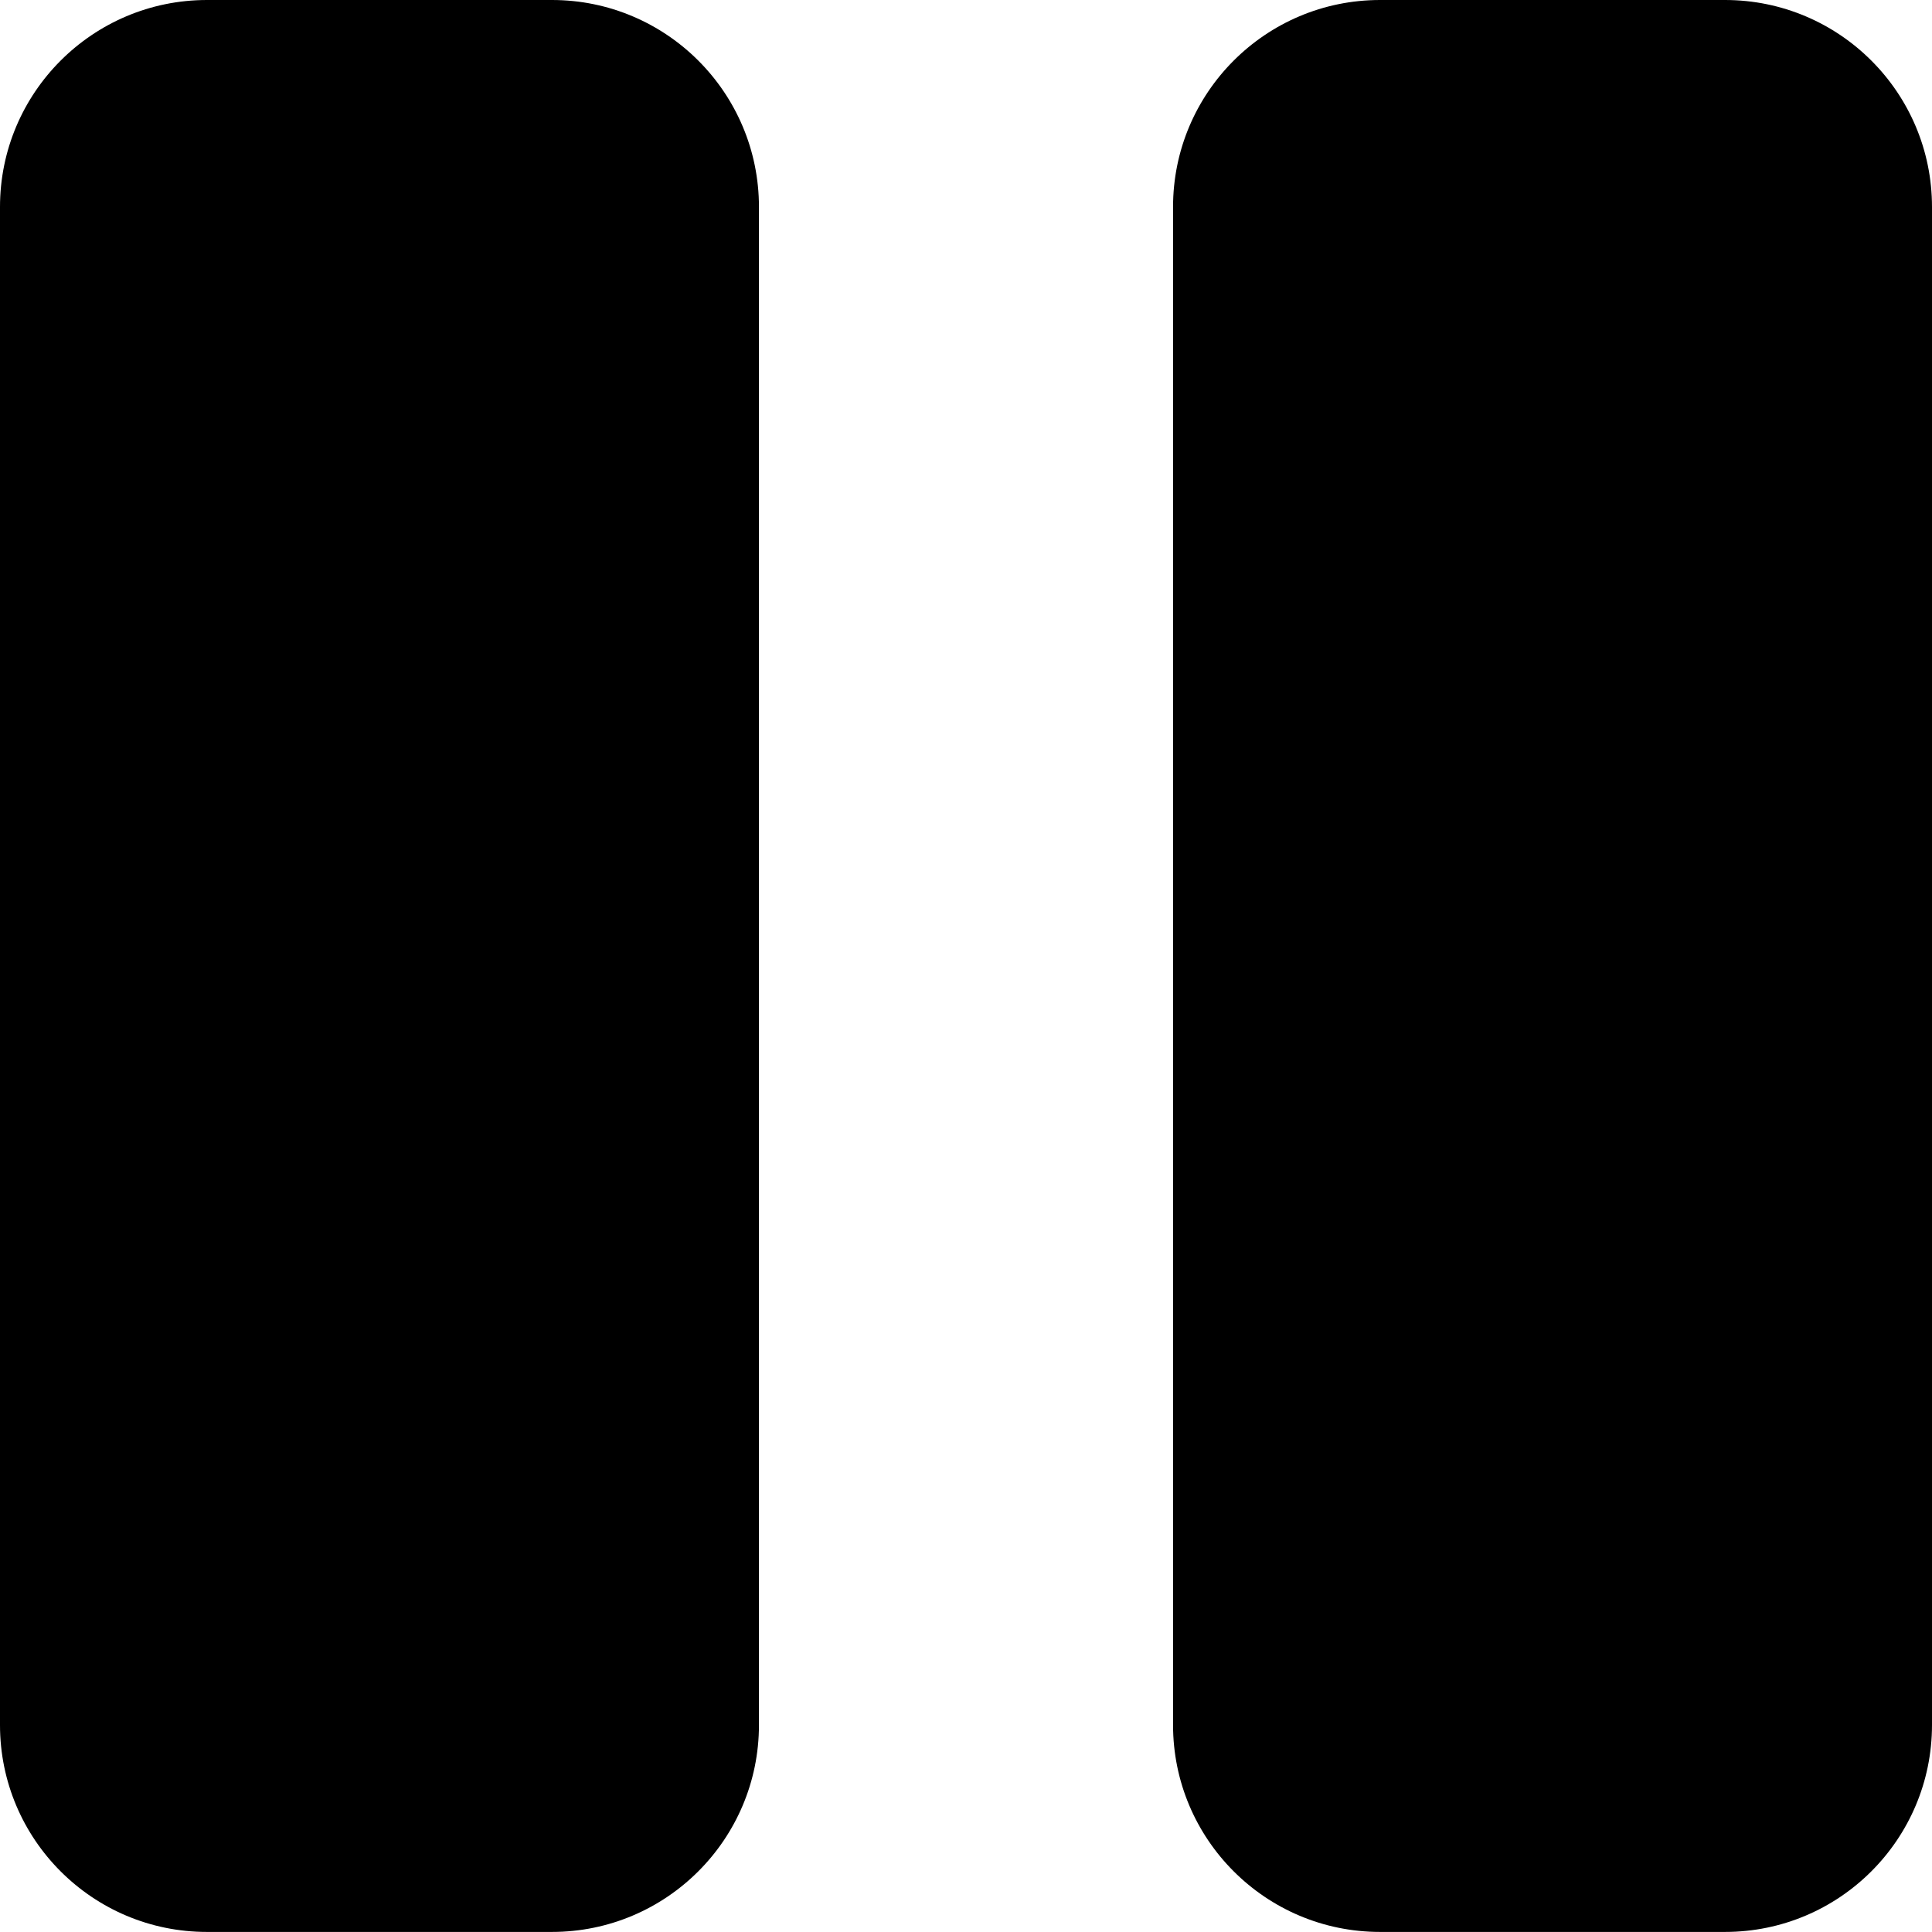 <svg xmlns="http://www.w3.org/2000/svg" fill="none" viewBox="0 0 30 30" id="Button-Pause-2--Streamline-Core" height="30" width="30">
  <desc>
    Button Pause 2 Streamline Icon: https://streamlinehq.com
  </desc>
  <g id="button-pause-2--button-television-buttons-movies-tv-pause-video-controls">
    <path id="Union" fill="#000000" fill-rule="evenodd" d="M0 3.214C0 1.439 1.439 0 3.214 0H8.571c1.775 0 3.214 1.439 3.214 3.214v23.571c0 1.775 -1.439 3.214 -3.214 3.214H3.214C1.439 30 0 28.561 0 26.786v-23.571ZM21.429 0c-1.775 0 -3.214 1.439 -3.214 3.214v23.571c0 1.775 1.439 3.214 3.214 3.214h5.357c1.775 0 3.214 -1.439 3.214 -3.214v-23.571c0 -1.775 -1.439 -3.214 -3.214 -3.214H21.429Z" clip-rule="evenodd" stroke-width="2.143"></path>
  </g>
</svg>